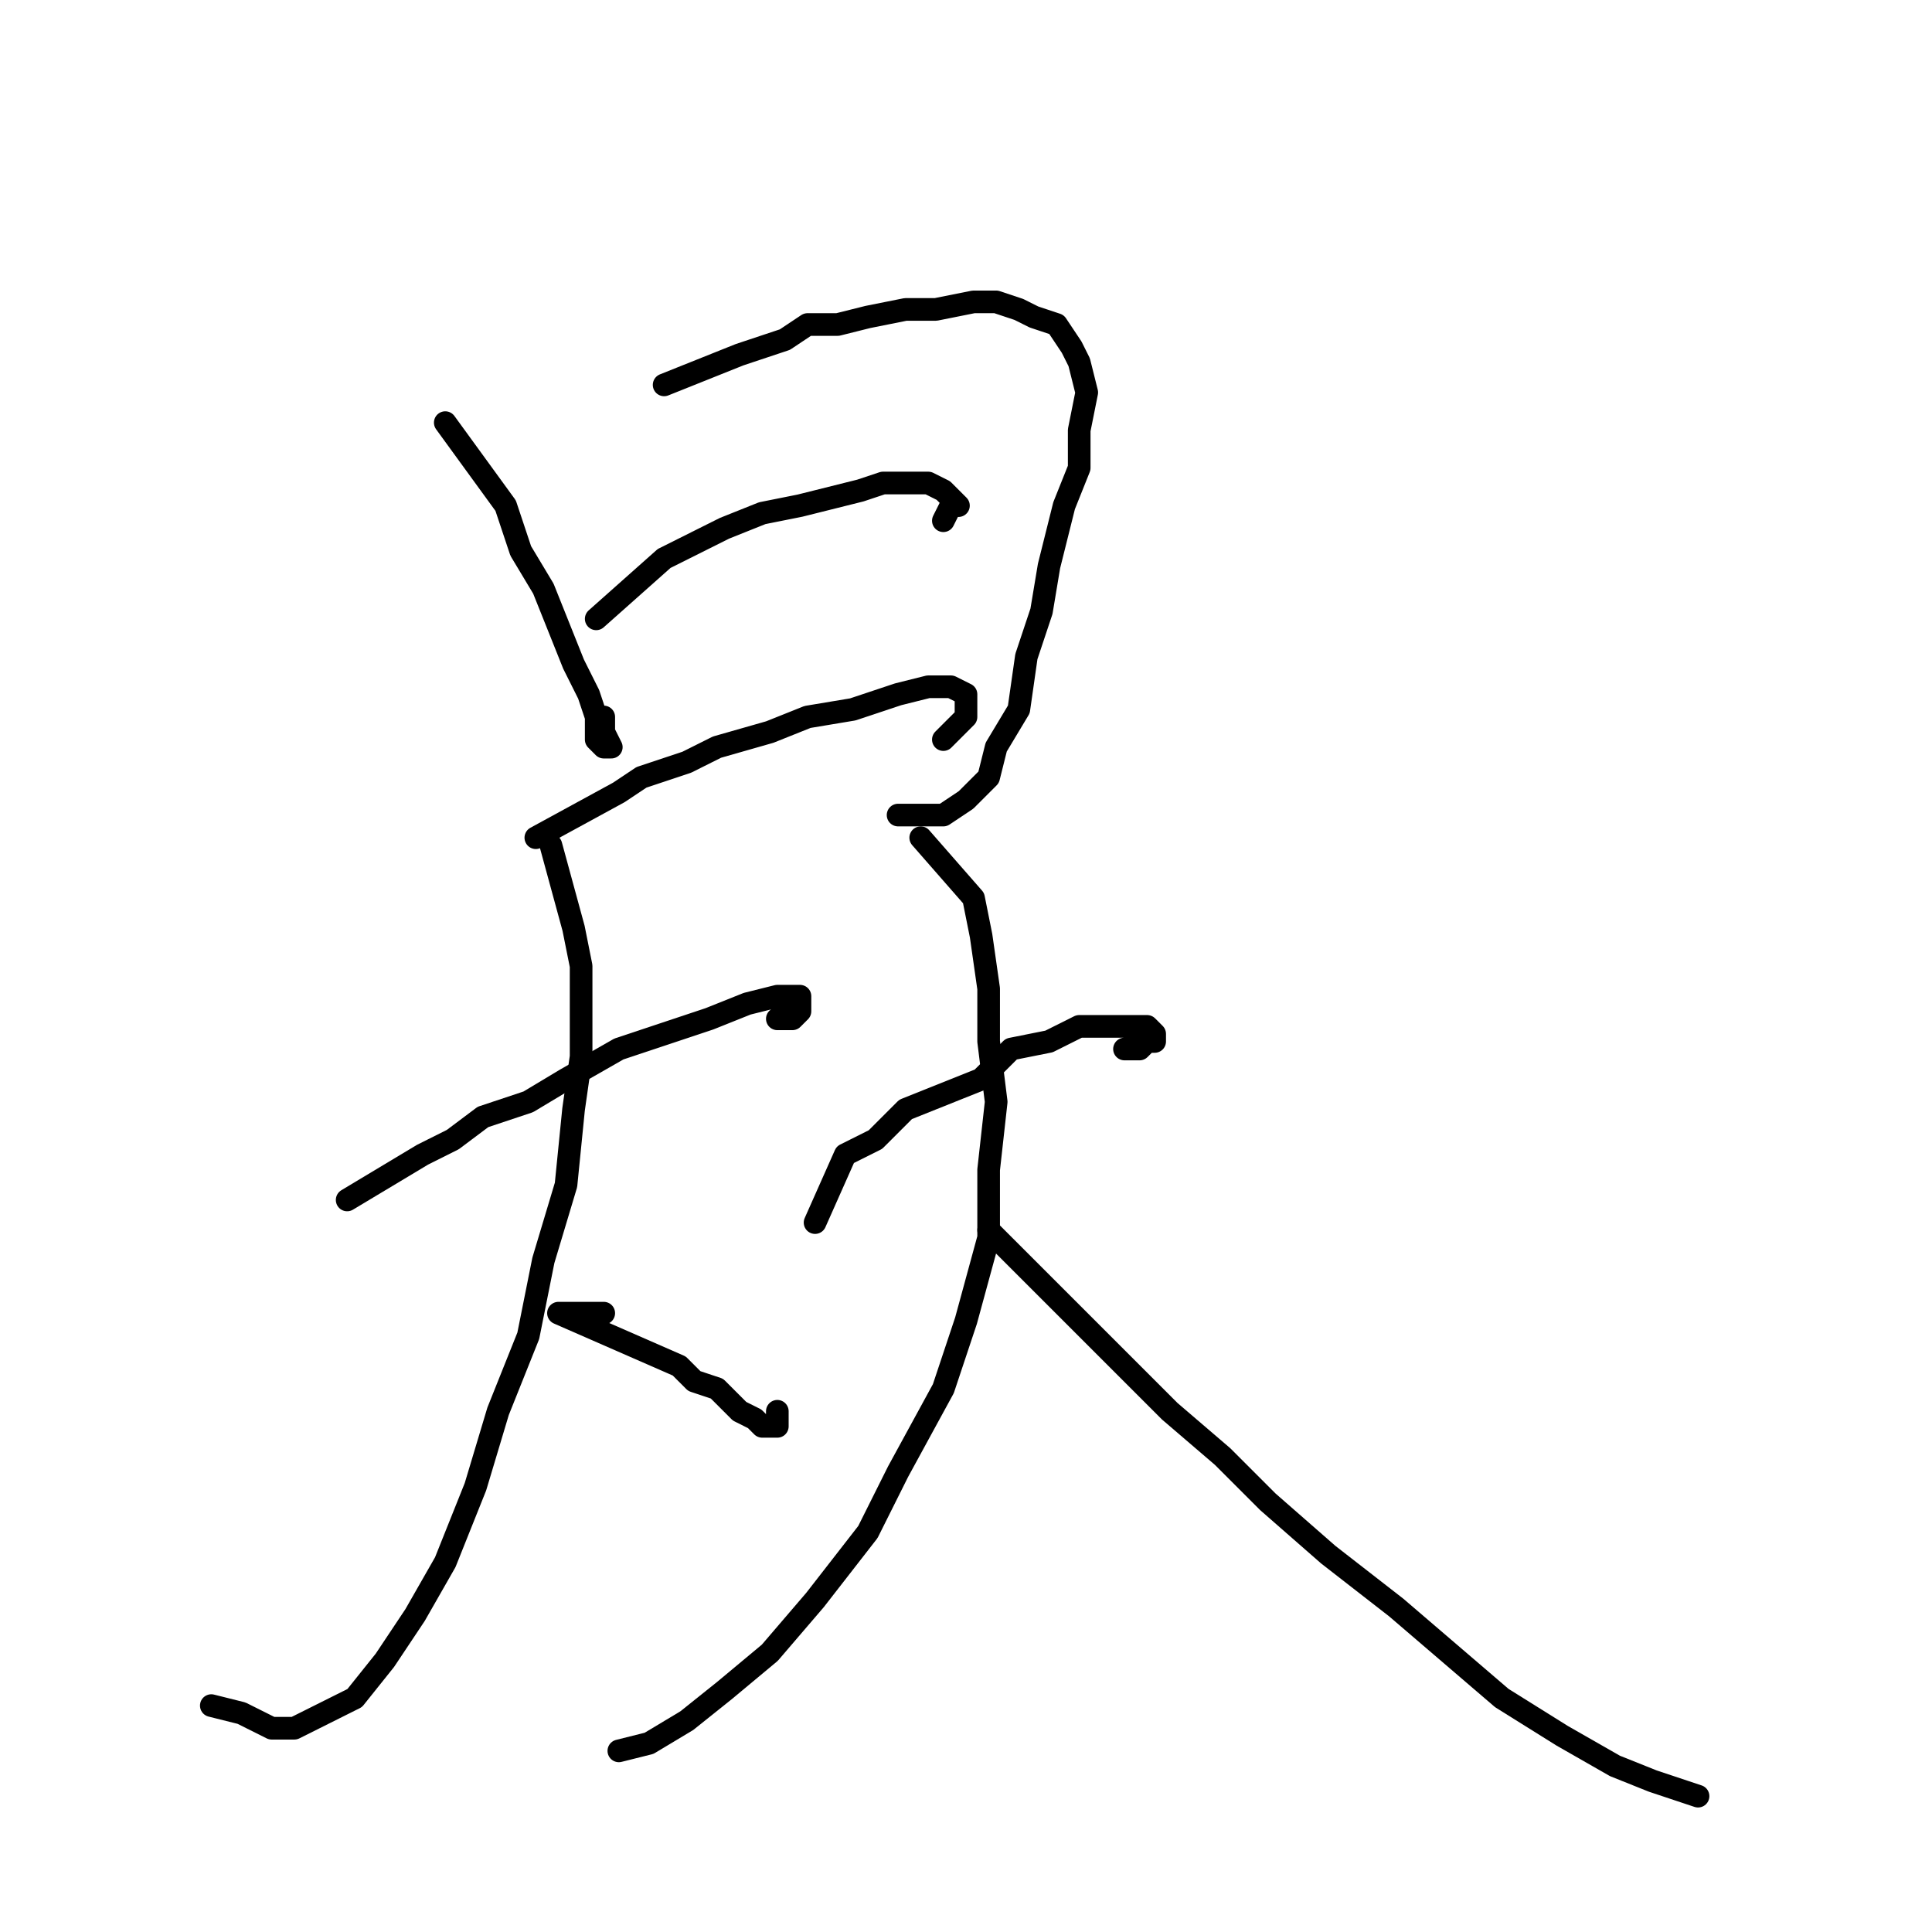 <?xml version="1.0" standalone="no"?>
    <svg width="256" height="256" xmlns="http://www.w3.org/2000/svg" version="1.1">
    <polyline stroke="black" stroke-width="3" stroke-linecap="round" fill="transparent" stroke-linejoin="round" points="59 56 67 67 69 73 72 78 74 83 76 88 78 92 79 95 79 98 80 99 81 99 80 97 80 95 80 95 " />
        <polyline stroke="black" stroke-width="3" stroke-linecap="round" fill="transparent" stroke-linejoin="round" points="88 51 98 47 101 46 104 45 107 43 111 43 115 42 120 41 124 41 129 40 132 40 135 41 137 42 140 43 142 46 143 48 144 52 143 57 143 62 141 67 139 75 138 81 136 87 135 94 132 99 131 103 128 106 125 108 122 108 119 108 119 108 " />
        <polyline stroke="black" stroke-width="3" stroke-linecap="round" fill="transparent" stroke-linejoin="round" points="79 82 88 74 92 72 96 70 101 68 106 67 110 66 114 65 117 64 121 64 123 64 125 65 126 66 127 67 126 67 125 69 125 69 " />
        <polyline stroke="black" stroke-width="3" stroke-linecap="round" fill="transparent" stroke-linejoin="round" points="71 111 82 105 85 103 91 101 95 99 102 97 107 95 113 94 119 92 123 91 126 91 128 92 128 93 128 95 127 96 125 98 125 98 " />
        <polyline stroke="black" stroke-width="3" stroke-linecap="round" fill="transparent" stroke-linejoin="round" points="46 159 56 153 60 151 64 148 70 146 75 143 82 139 88 137 94 135 99 133 103 132 105 132 106 132 106 133 106 134 105 135 103 135 103 135 " />
        <polyline stroke="black" stroke-width="3" stroke-linecap="round" fill="transparent" stroke-linejoin="round" points="73 112 76 123 77 128 77 133 77 140 76 147 75 157 72 167 70 177 66 187 63 197 59 207 55 214 51 220 47 225 43 227 39 229 36 229 32 227 28 226 28 226 " />
        <polyline stroke="black" stroke-width="3" stroke-linecap="round" fill="transparent" stroke-linejoin="round" points="80 174 74 174 90 181 92 183 95 184 98 187 100 188 101 189 102 189 103 189 103 187 103 187 " />
        <polyline stroke="black" stroke-width="3" stroke-linecap="round" fill="transparent" stroke-linejoin="round" points="108 162 112 153 116 151 120 147 125 145 130 143 134 139 139 138 143 136 147 136 151 136 152 136 153 137 153 138 152 138 151 139 149 139 149 139 " />
        <polyline stroke="black" stroke-width="3" stroke-linecap="round" fill="transparent" stroke-linejoin="round" points="122 111 129 119 130 124 131 131 131 138 132 146 131 155 131 164 128 175 125 184 119 195 115 203 108 212 102 219 96 224 91 228 86 231 82 232 82 232 " />
        <polyline stroke="black" stroke-width="3" stroke-linecap="round" fill="transparent" stroke-linejoin="round" points="131 163 139 171 143 175 149 181 155 187 162 193 168 199 176 206 185 213 192 219 199 225 207 230 214 234 219 236 225 238 225 238 " />
        </svg>